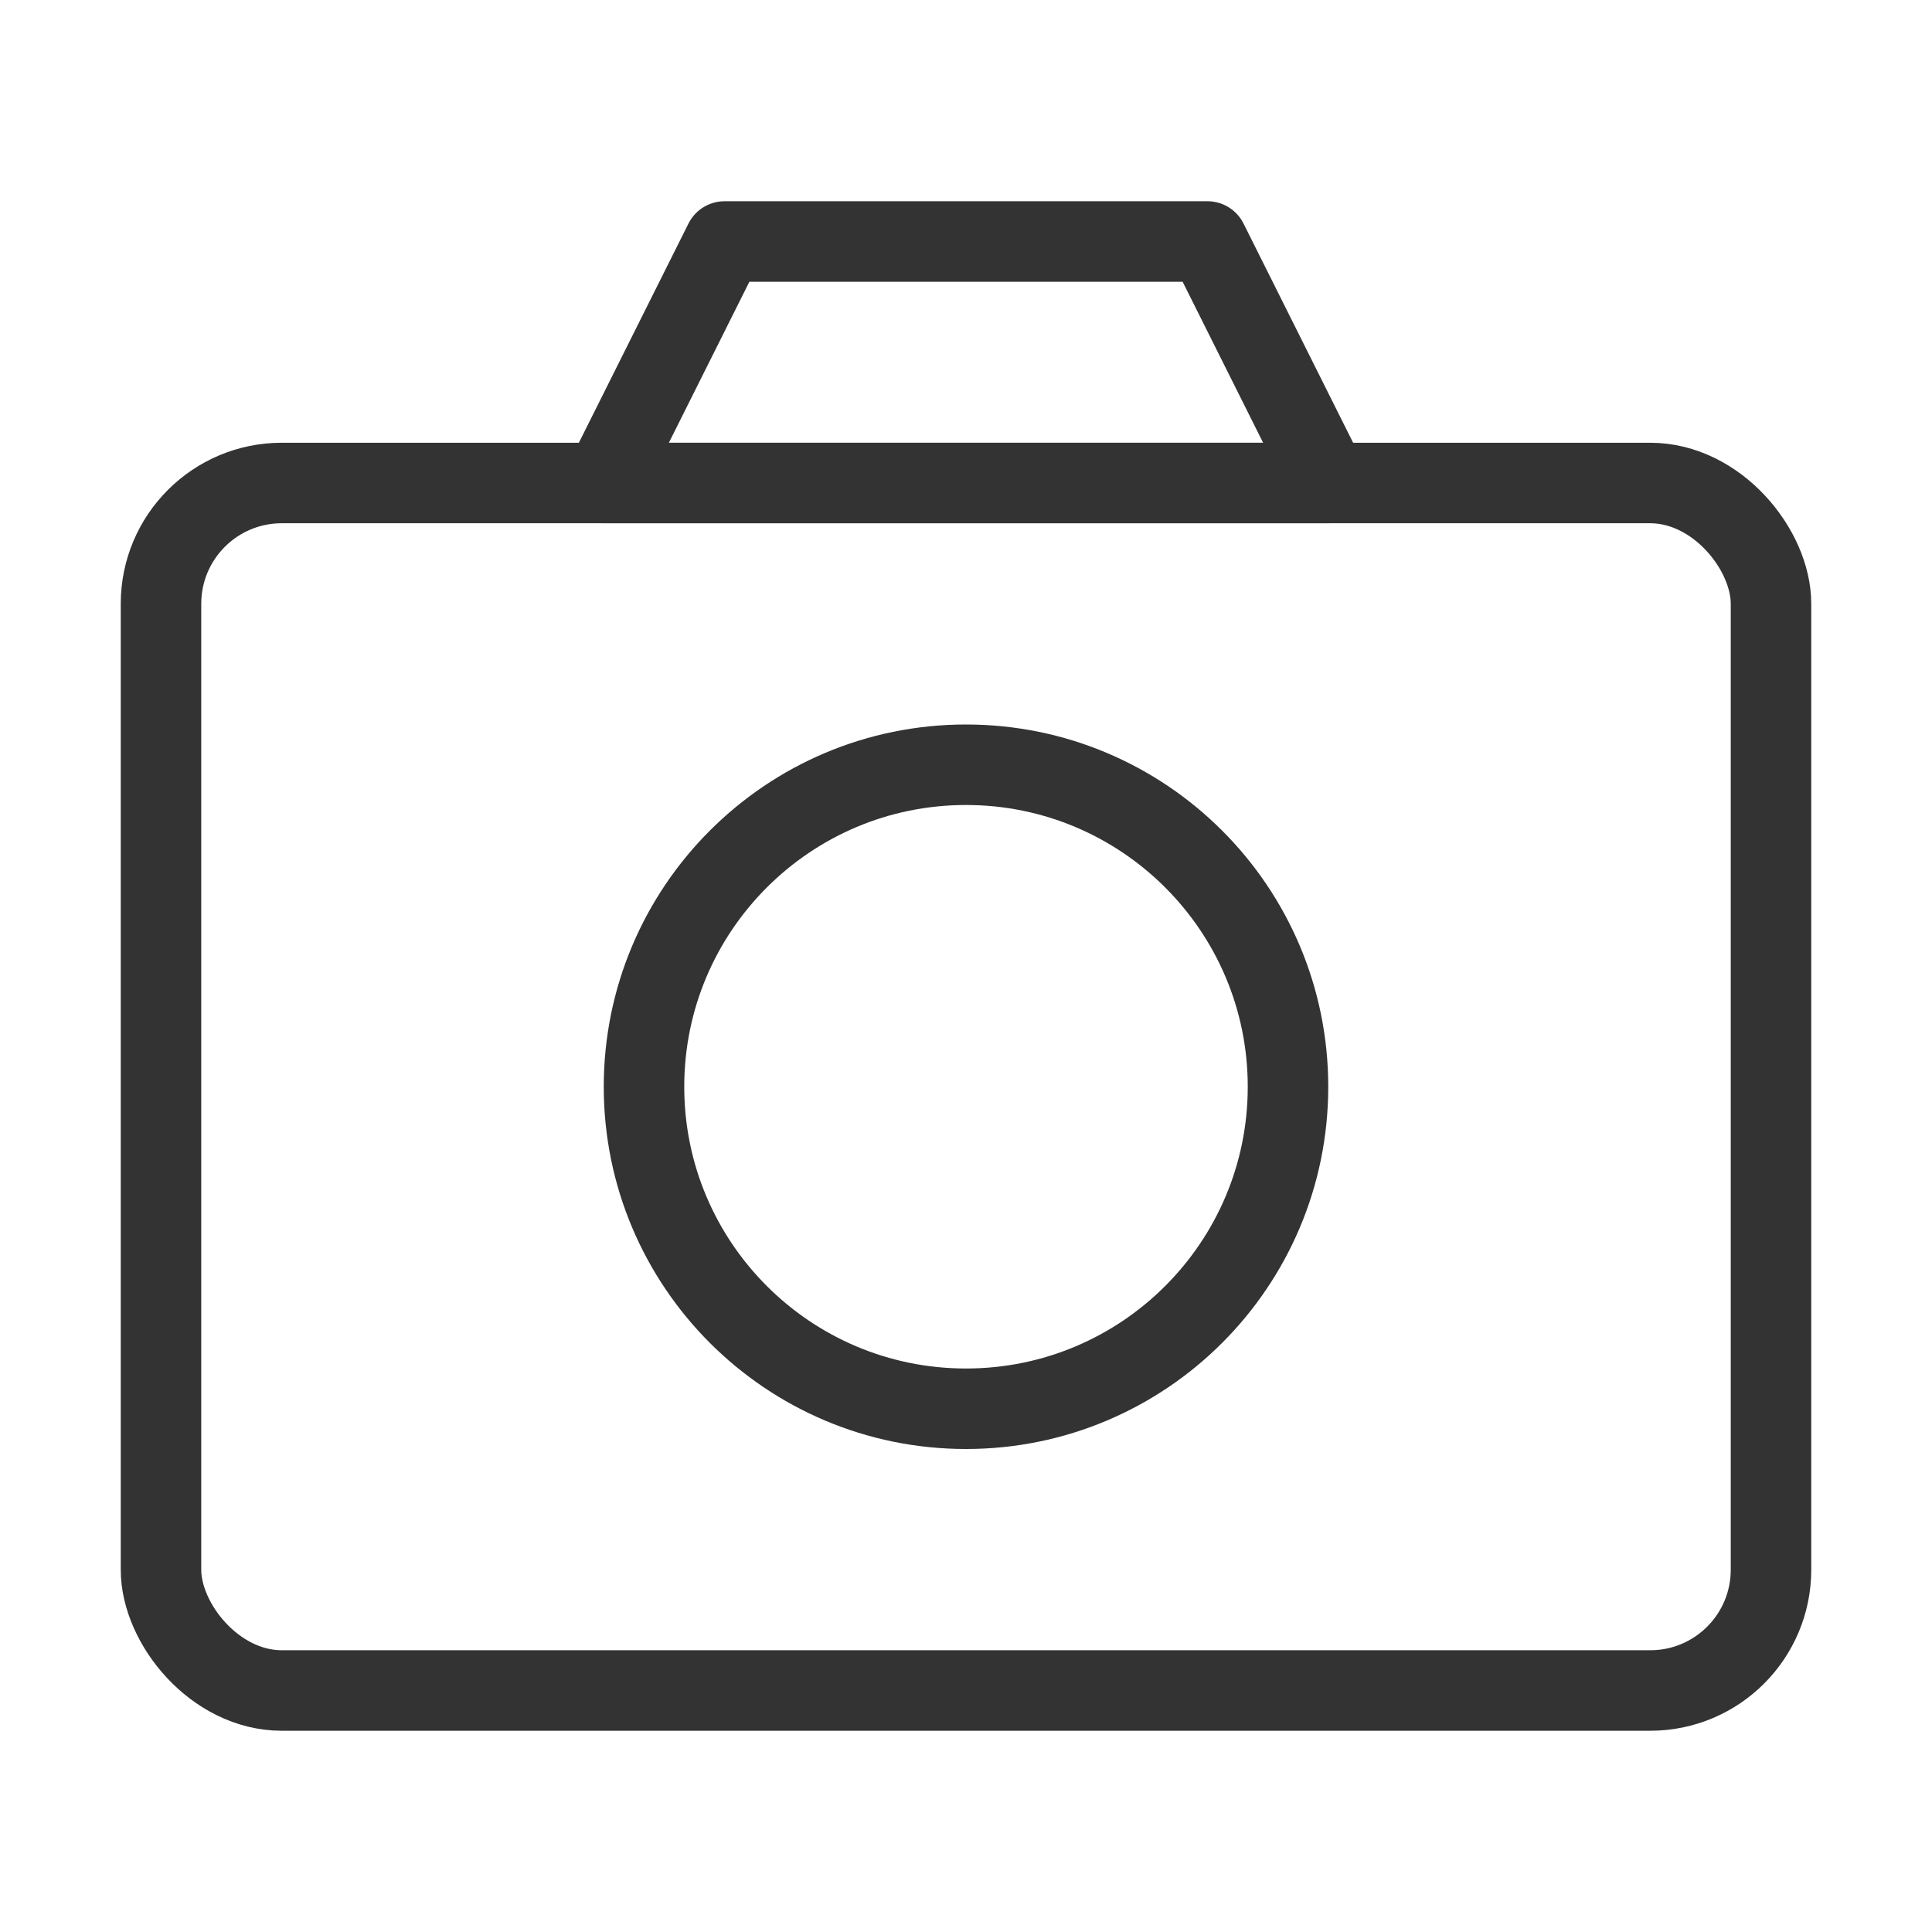 <?xml version="1.0" encoding="UTF-8"?><svg width="24" height="24" viewBox="0 0 48 48" fill="none" xmlns="http://www.w3.org/2000/svg"><path d="M15 12L18 6H30L33 12H15Z" fill="none" stroke="#333" stroke-width="2" stroke-linejoin="round"/><rect x="4" y="12" width="40" height="30" rx="3" fill="none" stroke="#333" stroke-width="2" stroke-linejoin="round"/><path d="M24 35C28.418 35 32 31.418 32 27C32 22.582 28.418 19 24 19C19.582 19 16 22.582 16 27C16 31.418 19.582 35 24 35Z" fill="none" stroke="#333" stroke-width="2" stroke-linejoin="round"/></svg>